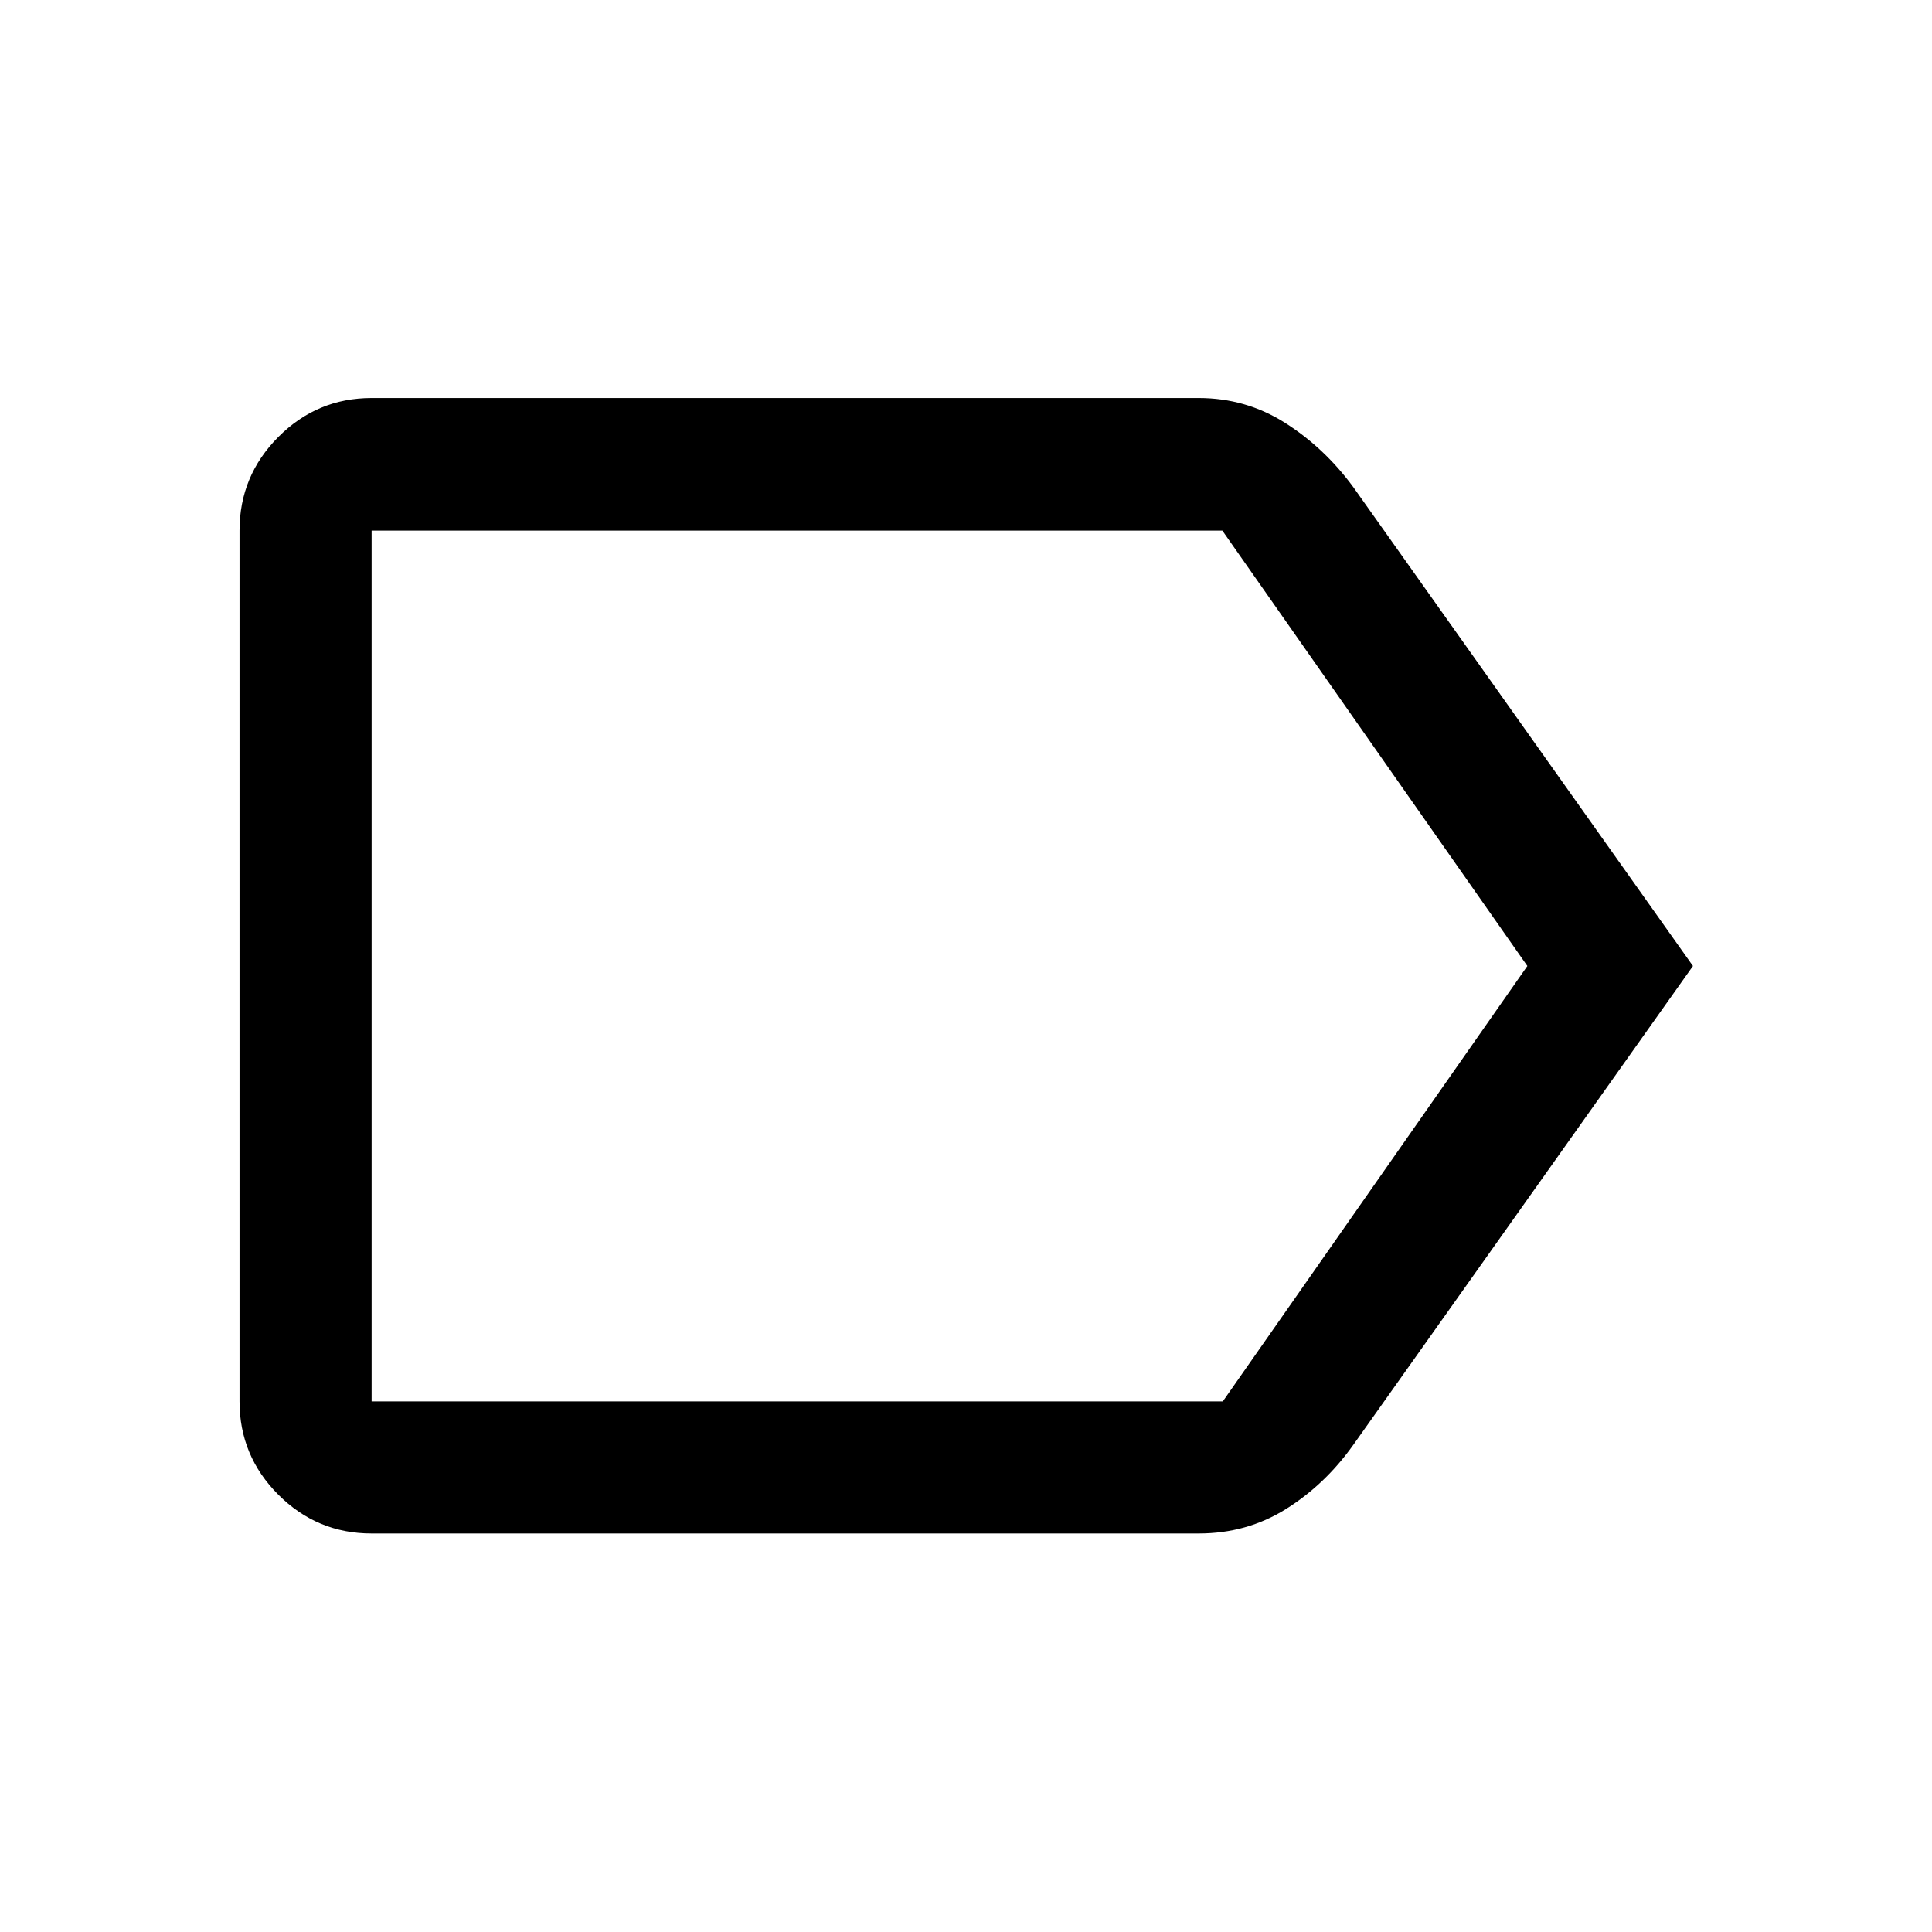 <svg xmlns="http://www.w3.org/2000/svg" height="48" viewBox="0 -960 960 960" width="48"><path d="M841.22-480 672.33-241.89q-14.03 19.67-33.43 31.77-19.4 12.1-43.29 12.1H184.65q-27.07 0-46.35-19.28t-19.28-46.35v-432.7q0-27.17 19.28-46.52t46.35-19.35h410.96q23.47 0 42.94 12.34t33.78 31.77L841.22-480Zm-82.29 0L607.38-696.35H184.65v432.7h422.96L758.93-480Zm-574.28 0v216.35-432.7V-480Z"/></svg>